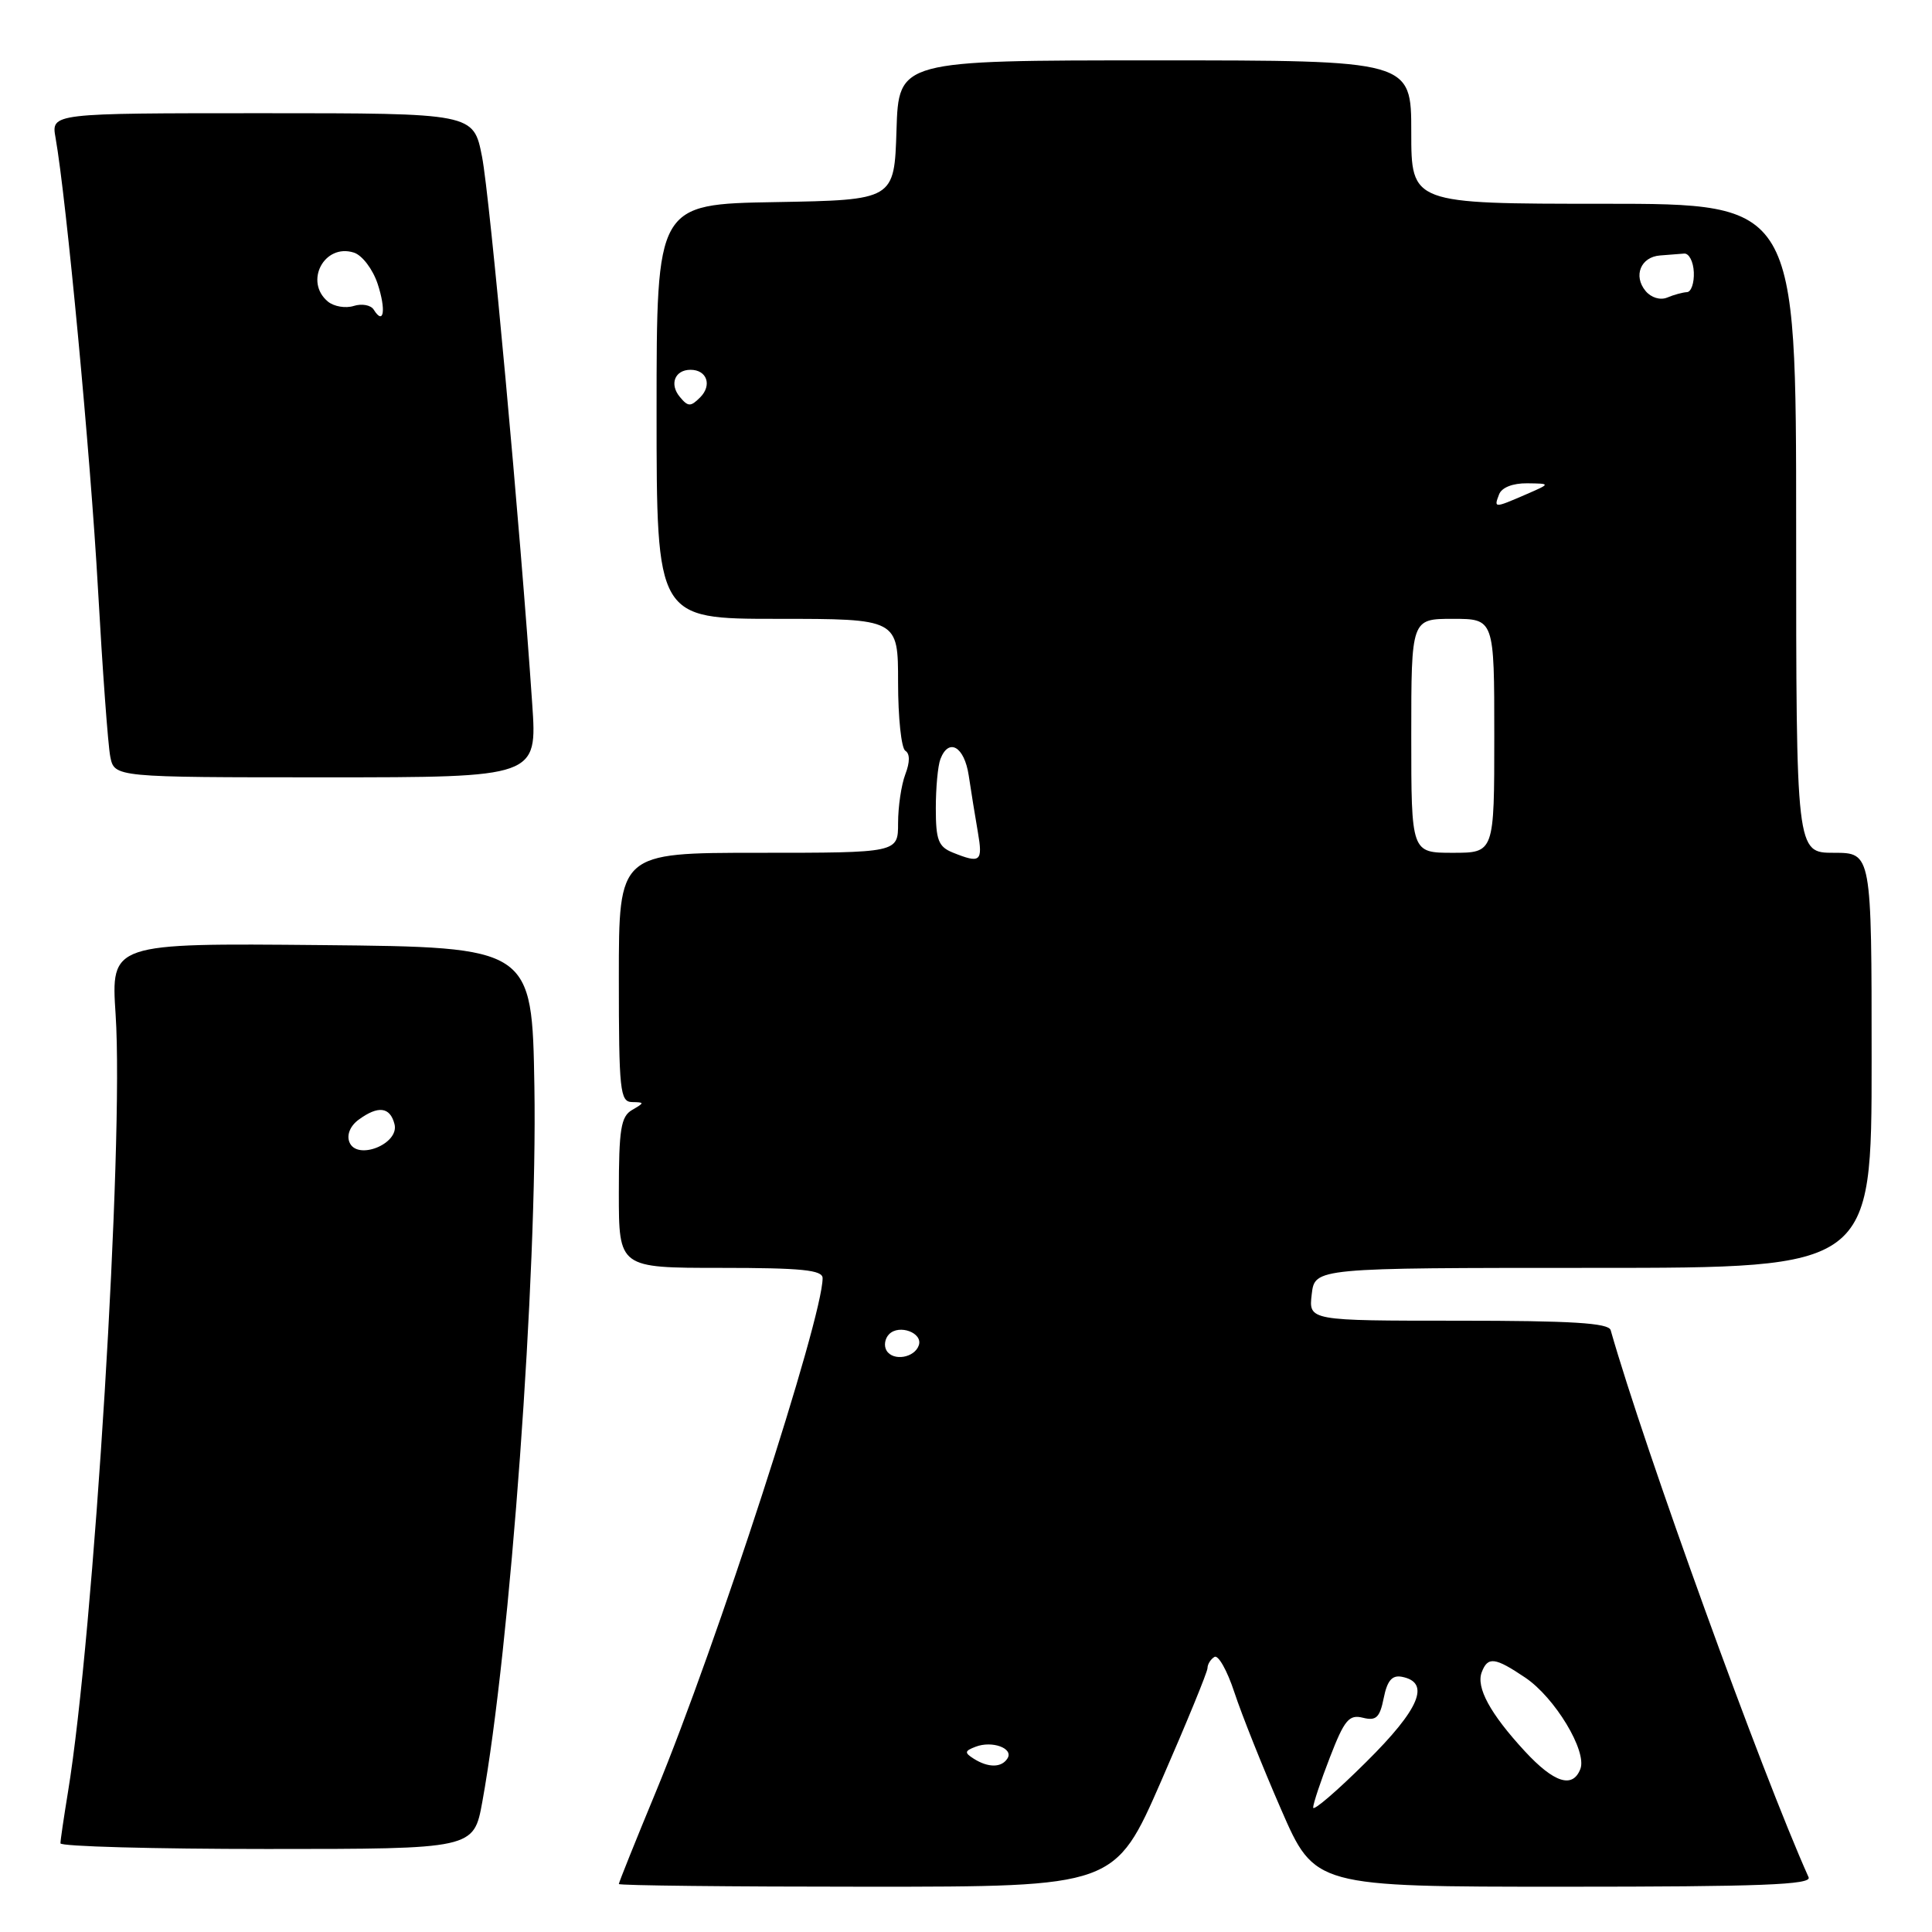 <?xml version="1.0" encoding="UTF-8" standalone="no"?>
<!DOCTYPE svg PUBLIC "-//W3C//DTD SVG 1.1//EN" "http://www.w3.org/Graphics/SVG/1.1/DTD/svg11.dtd" >
<svg xmlns="http://www.w3.org/2000/svg" xmlns:xlink="http://www.w3.org/1999/xlink" version="1.1" viewBox="0 0 256 256">
 <g >
 <path fill="currentColor"
d=" M 153.87 235.98 C 157.24 228.26 160.00 221.54 160.00 221.03 C 160.00 220.53 160.41 219.86 160.92 219.55 C 161.42 219.24 162.61 221.35 163.56 224.24 C 164.51 227.13 167.29 234.11 169.75 239.75 C 174.21 250.00 174.21 250.00 207.21 250.00 C 233.25 250.00 240.10 249.74 239.65 248.75 C 233.44 234.92 217.91 192.02 213.42 176.25 C 213.15 175.30 208.24 175.00 193.23 175.00 C 173.40 175.00 173.40 175.00 173.81 171.50 C 174.22 168.00 174.22 168.00 211.11 168.00 C 248.00 168.00 248.00 168.00 248.00 140.50 C 248.00 113.00 248.00 113.00 243.00 113.00 C 238.00 113.00 238.00 113.00 238.00 70.00 C 238.00 27.00 238.00 27.00 212.50 27.00 C 187.00 27.00 187.00 27.00 187.00 17.50 C 187.00 8.00 187.00 8.00 153.04 8.00 C 119.08 8.00 119.08 8.00 118.79 17.25 C 118.50 26.50 118.50 26.50 102.75 26.78 C 87.00 27.05 87.00 27.05 87.00 54.53 C 87.00 82.00 87.00 82.00 103.00 82.00 C 119.00 82.00 119.00 82.00 119.00 90.44 C 119.00 95.08 119.43 99.15 119.96 99.48 C 120.58 99.86 120.58 100.98 119.96 102.60 C 119.43 103.99 119.00 106.90 119.00 109.07 C 119.00 113.00 119.00 113.00 100.50 113.00 C 82.00 113.00 82.00 113.00 82.00 129.50 C 82.00 144.54 82.16 146.00 83.75 146.03 C 85.42 146.06 85.42 146.11 83.75 147.08 C 82.27 147.94 82.00 149.63 82.00 158.05 C 82.00 168.00 82.00 168.00 95.50 168.00 C 106.23 168.00 109.00 168.28 109.00 169.36 C 109.00 174.70 94.95 217.98 86.92 237.39 C 84.21 243.93 82.00 249.44 82.00 249.64 C 82.00 249.84 96.79 250.00 114.87 250.00 C 147.74 250.00 147.74 250.00 153.87 235.98 Z  M 63.91 238.75 C 67.61 218.38 71.22 168.74 70.81 144.00 C 70.50 125.50 70.50 125.50 42.60 125.23 C 14.70 124.97 14.70 124.97 15.32 134.44 C 16.44 151.44 12.44 216.57 9.00 237.50 C 8.46 240.80 8.01 243.84 8.01 244.25 C 8.00 244.66 20.32 245.00 35.39 245.00 C 62.77 245.00 62.77 245.00 63.91 238.75 Z  M 70.52 93.25 C 68.95 70.09 64.91 26.03 63.87 20.75 C 62.74 15.00 62.74 15.00 34.76 15.00 C 6.78 15.00 6.78 15.00 7.36 18.25 C 8.79 26.31 11.99 60.27 12.98 78.00 C 13.58 88.72 14.31 98.74 14.61 100.25 C 15.16 103.00 15.16 103.00 43.17 103.00 C 71.19 103.00 71.19 103.00 70.52 93.25 Z  M 174.00 239.51 C 174.00 239.00 175.00 235.99 176.23 232.83 C 178.14 227.89 178.76 227.15 180.59 227.61 C 182.35 228.05 182.83 227.59 183.35 225.00 C 183.81 222.70 184.45 221.94 185.74 222.18 C 189.60 222.92 188.14 226.43 181.03 233.47 C 177.17 237.31 174.00 240.03 174.00 239.51 Z  M 202.04 232.04 C 197.46 227.08 195.56 223.59 196.34 221.57 C 197.14 219.47 198.09 219.59 202.10 222.29 C 206.03 224.93 210.31 232.03 209.41 234.39 C 208.39 237.03 205.92 236.24 202.04 232.04 Z  M 129.03 233.04 C 127.77 232.24 127.80 232.01 129.28 231.45 C 131.46 230.61 134.33 231.66 133.50 232.99 C 132.73 234.24 130.96 234.26 129.03 233.04 Z  M 117.48 178.97 C 117.09 178.34 117.24 177.36 117.82 176.78 C 119.16 175.44 122.30 176.61 121.75 178.25 C 121.19 179.92 118.36 180.40 117.48 178.97 Z  M 126.25 112.97 C 124.34 112.20 124.00 111.31 124.00 107.11 C 124.00 104.39 124.27 101.45 124.61 100.58 C 125.71 97.72 127.78 98.91 128.36 102.75 C 128.67 104.81 129.21 108.19 129.57 110.25 C 130.25 114.18 129.92 114.45 126.25 112.97 Z  M 187.00 97.50 C 187.00 82.00 187.00 82.00 192.50 82.00 C 198.00 82.00 198.00 82.00 198.00 97.50 C 198.00 113.00 198.00 113.00 192.50 113.00 C 187.00 113.00 187.00 113.00 187.00 97.50 Z  M 198.64 65.50 C 198.99 64.59 200.46 64.02 202.36 64.04 C 205.50 64.08 205.50 64.08 202.14 65.54 C 197.98 67.34 197.93 67.34 198.64 65.50 Z  M 90.08 52.59 C 88.67 50.90 89.42 49.00 91.50 49.00 C 93.67 49.00 94.38 51.04 92.78 52.65 C 91.51 53.92 91.17 53.91 90.08 52.59 Z  M 218.05 38.56 C 216.38 36.55 217.41 34.04 219.97 33.85 C 221.09 33.77 222.52 33.66 223.16 33.60 C 223.80 33.55 224.38 34.66 224.44 36.08 C 224.50 37.50 224.09 38.69 223.53 38.71 C 222.96 38.74 221.78 39.06 220.91 39.43 C 219.99 39.81 218.78 39.44 218.05 38.56 Z  M 46.29 151.32 C 45.92 150.35 46.42 149.17 47.53 148.36 C 50.11 146.47 51.68 146.66 52.27 148.94 C 52.97 151.58 47.26 153.85 46.29 151.32 Z  M 49.52 41.03 C 49.14 40.42 47.95 40.20 46.87 40.54 C 45.79 40.88 44.25 40.62 43.45 39.96 C 40.27 37.32 42.97 32.22 46.89 33.47 C 47.99 33.82 49.39 35.66 50.04 37.61 C 51.18 41.08 50.86 43.19 49.52 41.03 Z "/>
</g>
</svg>